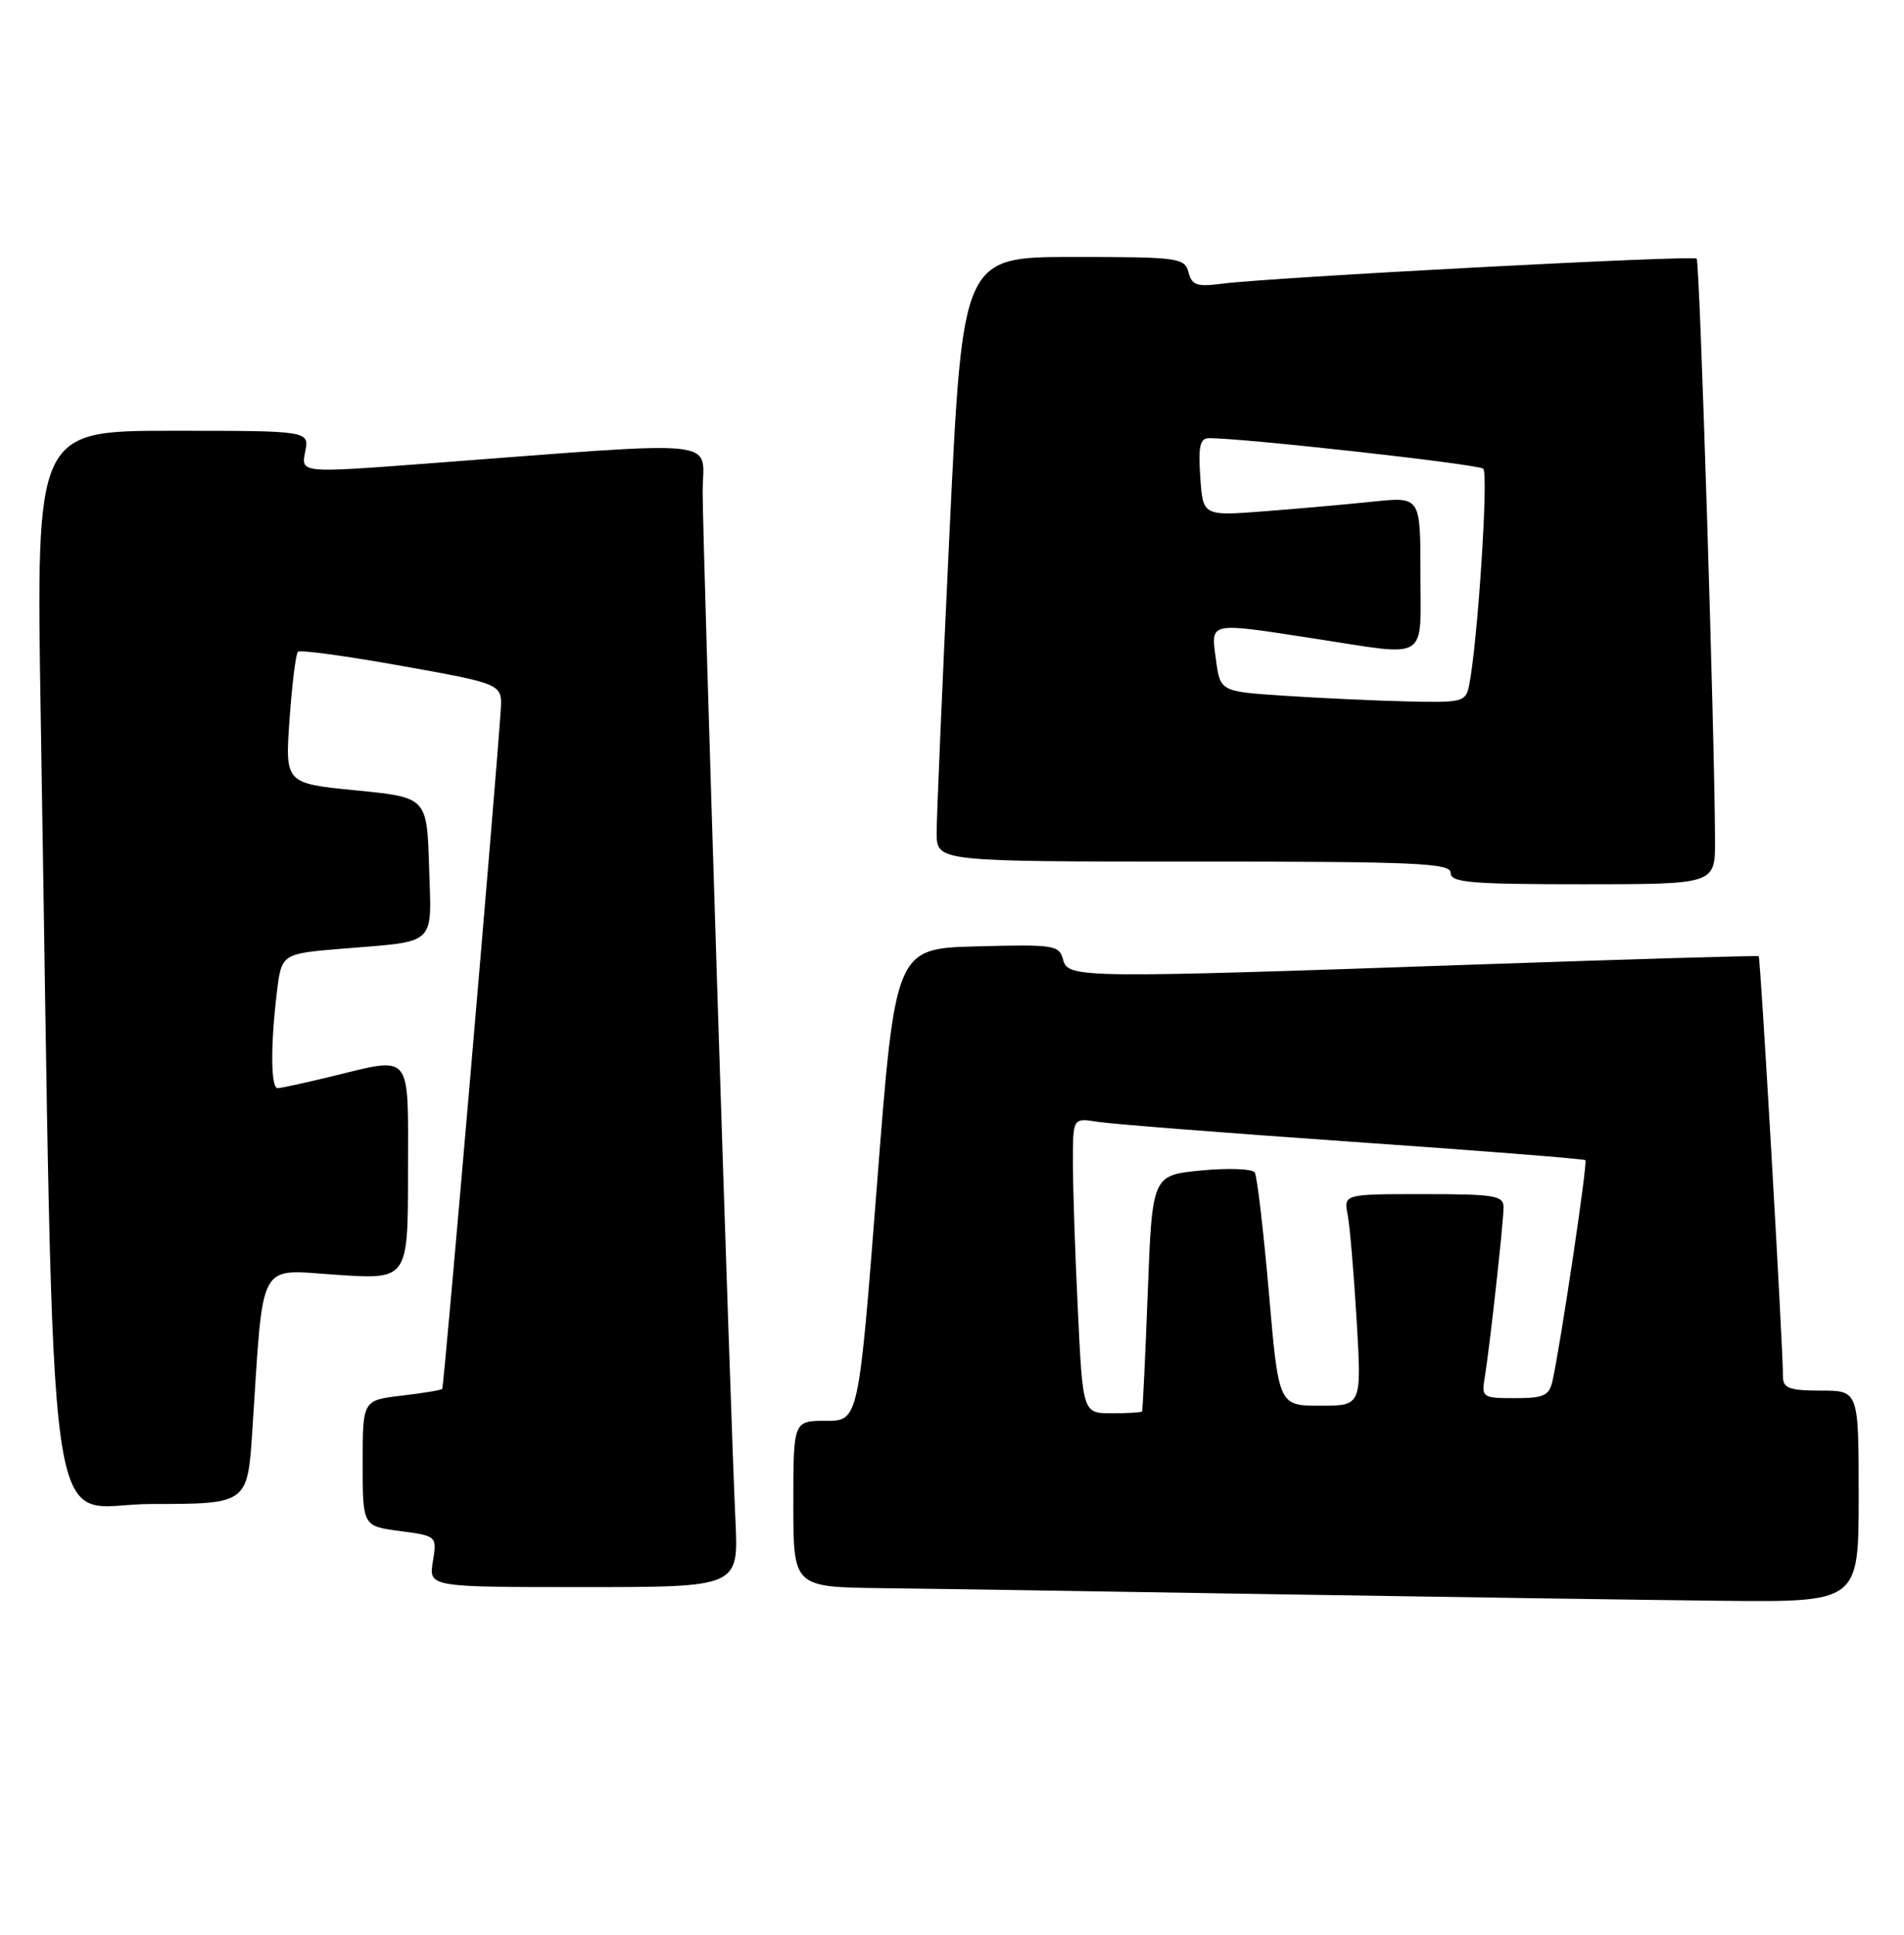 <?xml version="1.0" encoding="UTF-8" standalone="no"?>
<!DOCTYPE svg PUBLIC "-//W3C//DTD SVG 1.1//EN" "http://www.w3.org/Graphics/SVG/1.1/DTD/svg11.dtd" >
<svg xmlns="http://www.w3.org/2000/svg" xmlns:xlink="http://www.w3.org/1999/xlink" version="1.1" viewBox="0 0 252 256">
 <g >
 <path fill="currentColor"
d=" M 246.00 198.00 C 246.00 184.00 246.00 184.00 241.00 184.00 C 236.91 184.00 236.00 183.68 235.99 182.25 C 235.96 177.79 233.01 126.68 232.77 126.52 C 232.62 126.42 216.07 126.91 196.00 127.60 C 142.66 129.46 141.35 129.44 140.70 126.97 C 140.20 125.05 139.51 124.95 129.33 125.22 C 118.50 125.50 118.50 125.50 116.07 156.75 C 113.64 188.00 113.64 188.00 109.32 188.00 C 105.00 188.00 105.00 188.00 105.00 199.00 C 105.00 210.00 105.00 210.00 116.75 210.14 C 123.21 210.21 146.72 210.58 169.00 210.95 C 191.28 211.31 217.71 211.70 227.75 211.81 C 246.00 212.00 246.00 212.00 246.00 198.00 Z  M 97.34 201.25 C 96.66 186.84 93.00 71.99 93.00 65.10 C 93.00 57.91 96.76 58.30 56.17 61.36 C 39.83 62.59 39.83 62.59 40.39 59.79 C 40.95 57.00 40.95 57.00 22.86 57.00 C 4.77 57.00 4.77 57.00 5.39 94.75 C 7.29 210.29 5.71 199.00 20.00 199.00 C 32.76 199.00 32.76 199.00 33.40 189.25 C 34.91 166.25 33.97 167.99 44.59 168.68 C 54.00 169.30 54.00 169.30 54.00 155.15 C 54.00 138.88 54.76 139.80 43.50 142.52 C 40.20 143.32 37.16 143.98 36.75 143.98 C 35.84 144.00 35.79 138.37 36.64 131.34 C 37.26 126.19 37.26 126.19 45.38 125.52 C 57.94 124.49 57.12 125.28 56.79 114.67 C 56.50 105.50 56.50 105.50 47.11 104.58 C 37.73 103.65 37.73 103.65 38.32 95.20 C 38.65 90.55 39.15 86.52 39.43 86.24 C 39.70 85.96 45.91 86.81 53.21 88.12 C 66.50 90.50 66.50 90.50 66.27 94.00 C 65.56 104.56 58.76 183.54 58.53 183.78 C 58.39 183.94 55.96 184.34 53.14 184.67 C 48.00 185.28 48.00 185.28 48.00 193.60 C 48.00 201.93 48.00 201.93 52.92 202.58 C 57.84 203.24 57.84 203.24 57.29 206.62 C 56.74 210.00 56.74 210.00 77.24 210.00 C 97.75 210.00 97.75 210.00 97.34 201.25 Z  M 226.99 111.25 C 226.95 97.59 224.97 34.63 224.56 34.22 C 224.07 33.74 168.09 36.70 161.66 37.55 C 158.42 37.97 157.74 37.74 157.30 36.03 C 156.79 34.11 155.99 34.00 142.09 34.00 C 127.41 34.00 127.41 34.00 125.68 70.25 C 124.73 90.19 123.96 108.19 123.97 110.25 C 124.00 114.00 124.00 114.00 158.00 114.00 C 187.56 114.00 192.00 114.20 192.00 115.50 C 192.00 116.78 194.61 117.00 209.50 117.00 C 227.00 117.00 227.00 117.00 226.99 111.25 Z  M 142.66 173.34 C 142.29 165.83 142.00 157.03 142.00 153.80 C 142.00 147.91 142.00 147.91 145.25 148.43 C 147.04 148.72 162.22 149.91 179.00 151.08 C 195.78 152.24 209.65 153.34 209.83 153.51 C 210.15 153.81 206.54 177.98 205.47 182.75 C 205.04 184.67 204.31 185.00 200.51 185.00 C 196.20 185.00 196.07 184.91 196.51 182.25 C 197.17 178.25 198.99 161.80 199.00 159.75 C 199.00 158.19 197.83 158.00 188.42 158.00 C 177.84 158.00 177.84 158.00 178.37 160.75 C 178.66 162.26 179.19 168.56 179.56 174.75 C 180.22 186.00 180.22 186.00 174.73 186.00 C 169.23 186.00 169.23 186.00 167.94 171.02 C 167.22 162.77 166.38 155.63 166.07 155.14 C 165.76 154.65 162.57 154.53 159.00 154.87 C 152.50 155.50 152.50 155.50 151.91 171.00 C 151.58 179.53 151.24 186.61 151.16 186.75 C 151.07 186.89 149.27 187.00 147.16 187.00 C 143.31 187.00 143.31 187.00 142.66 173.34 Z  M 170.00 92.06 C 161.50 91.50 161.50 91.50 160.93 87.25 C 160.26 82.22 159.81 82.31 174.00 84.50 C 189.32 86.86 188.00 87.67 188.00 75.86 C 188.00 65.72 188.00 65.72 181.75 66.37 C 178.31 66.73 171.84 67.31 167.36 67.65 C 159.21 68.28 159.21 68.28 158.86 63.14 C 158.58 59.08 158.82 57.99 160.00 57.98 C 164.27 57.93 195.62 61.41 196.31 62.02 C 197.04 62.65 195.56 85.25 194.43 90.75 C 193.99 92.87 193.51 92.99 186.23 92.81 C 181.98 92.71 174.68 92.37 170.00 92.06 Z "/>
</g>
</svg>